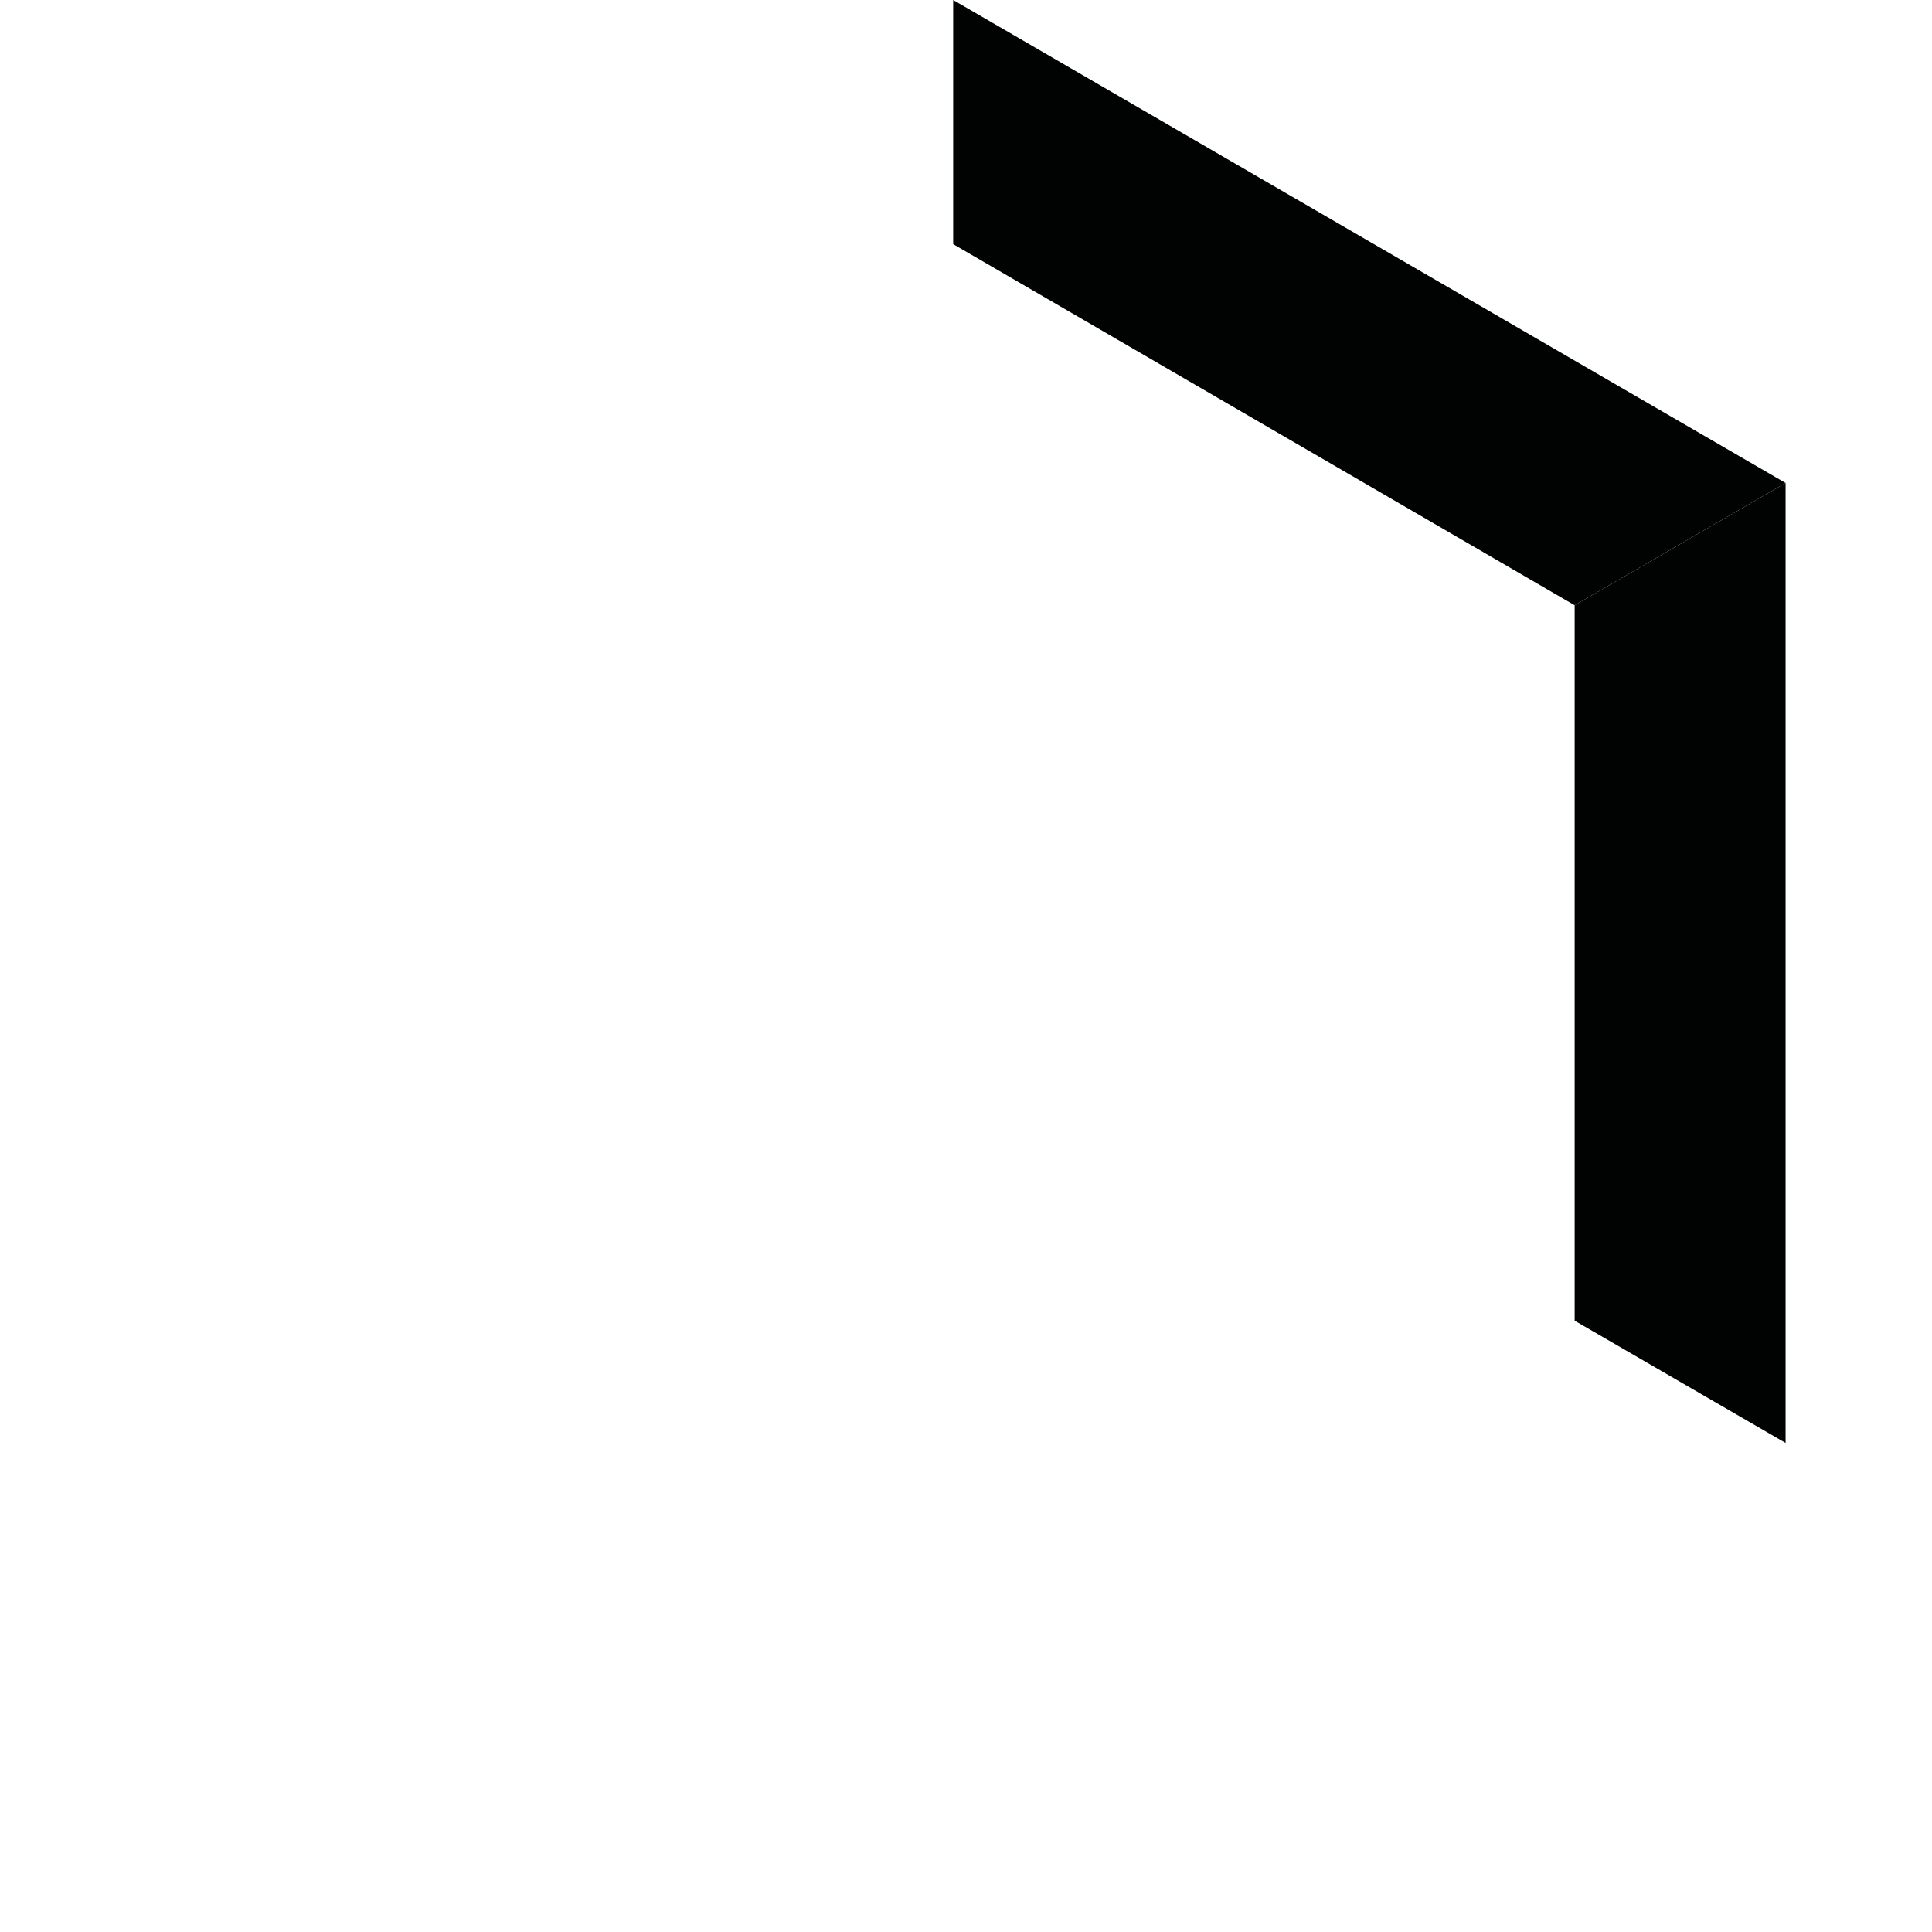 <?xml version="1.0" encoding="utf-8"?>
<!-- Generator: Adobe Illustrator 18.1.1, SVG Export Plug-In . SVG Version: 6.00 Build 0)  -->
<svg version="1.1" id="Calque_1" xmlns="http://www.w3.org/2000/svg" xmlns:xlink="http://www.w3.org/1999/xlink" x="0px" y="0px"
	 viewBox="0 0 512 512" enable-background="new 0 0 512 512" xml:space="preserve">
<g>
	<polygon fill="#010202" points="252.6,64.7 252.6,0 473.2,128 417.3,160.4 	"/>
	<polygon fill="#010202" points="417.3,160.4 473.2,128 473.2,382.4 417.3,350 	"/>
</g>
</svg>
